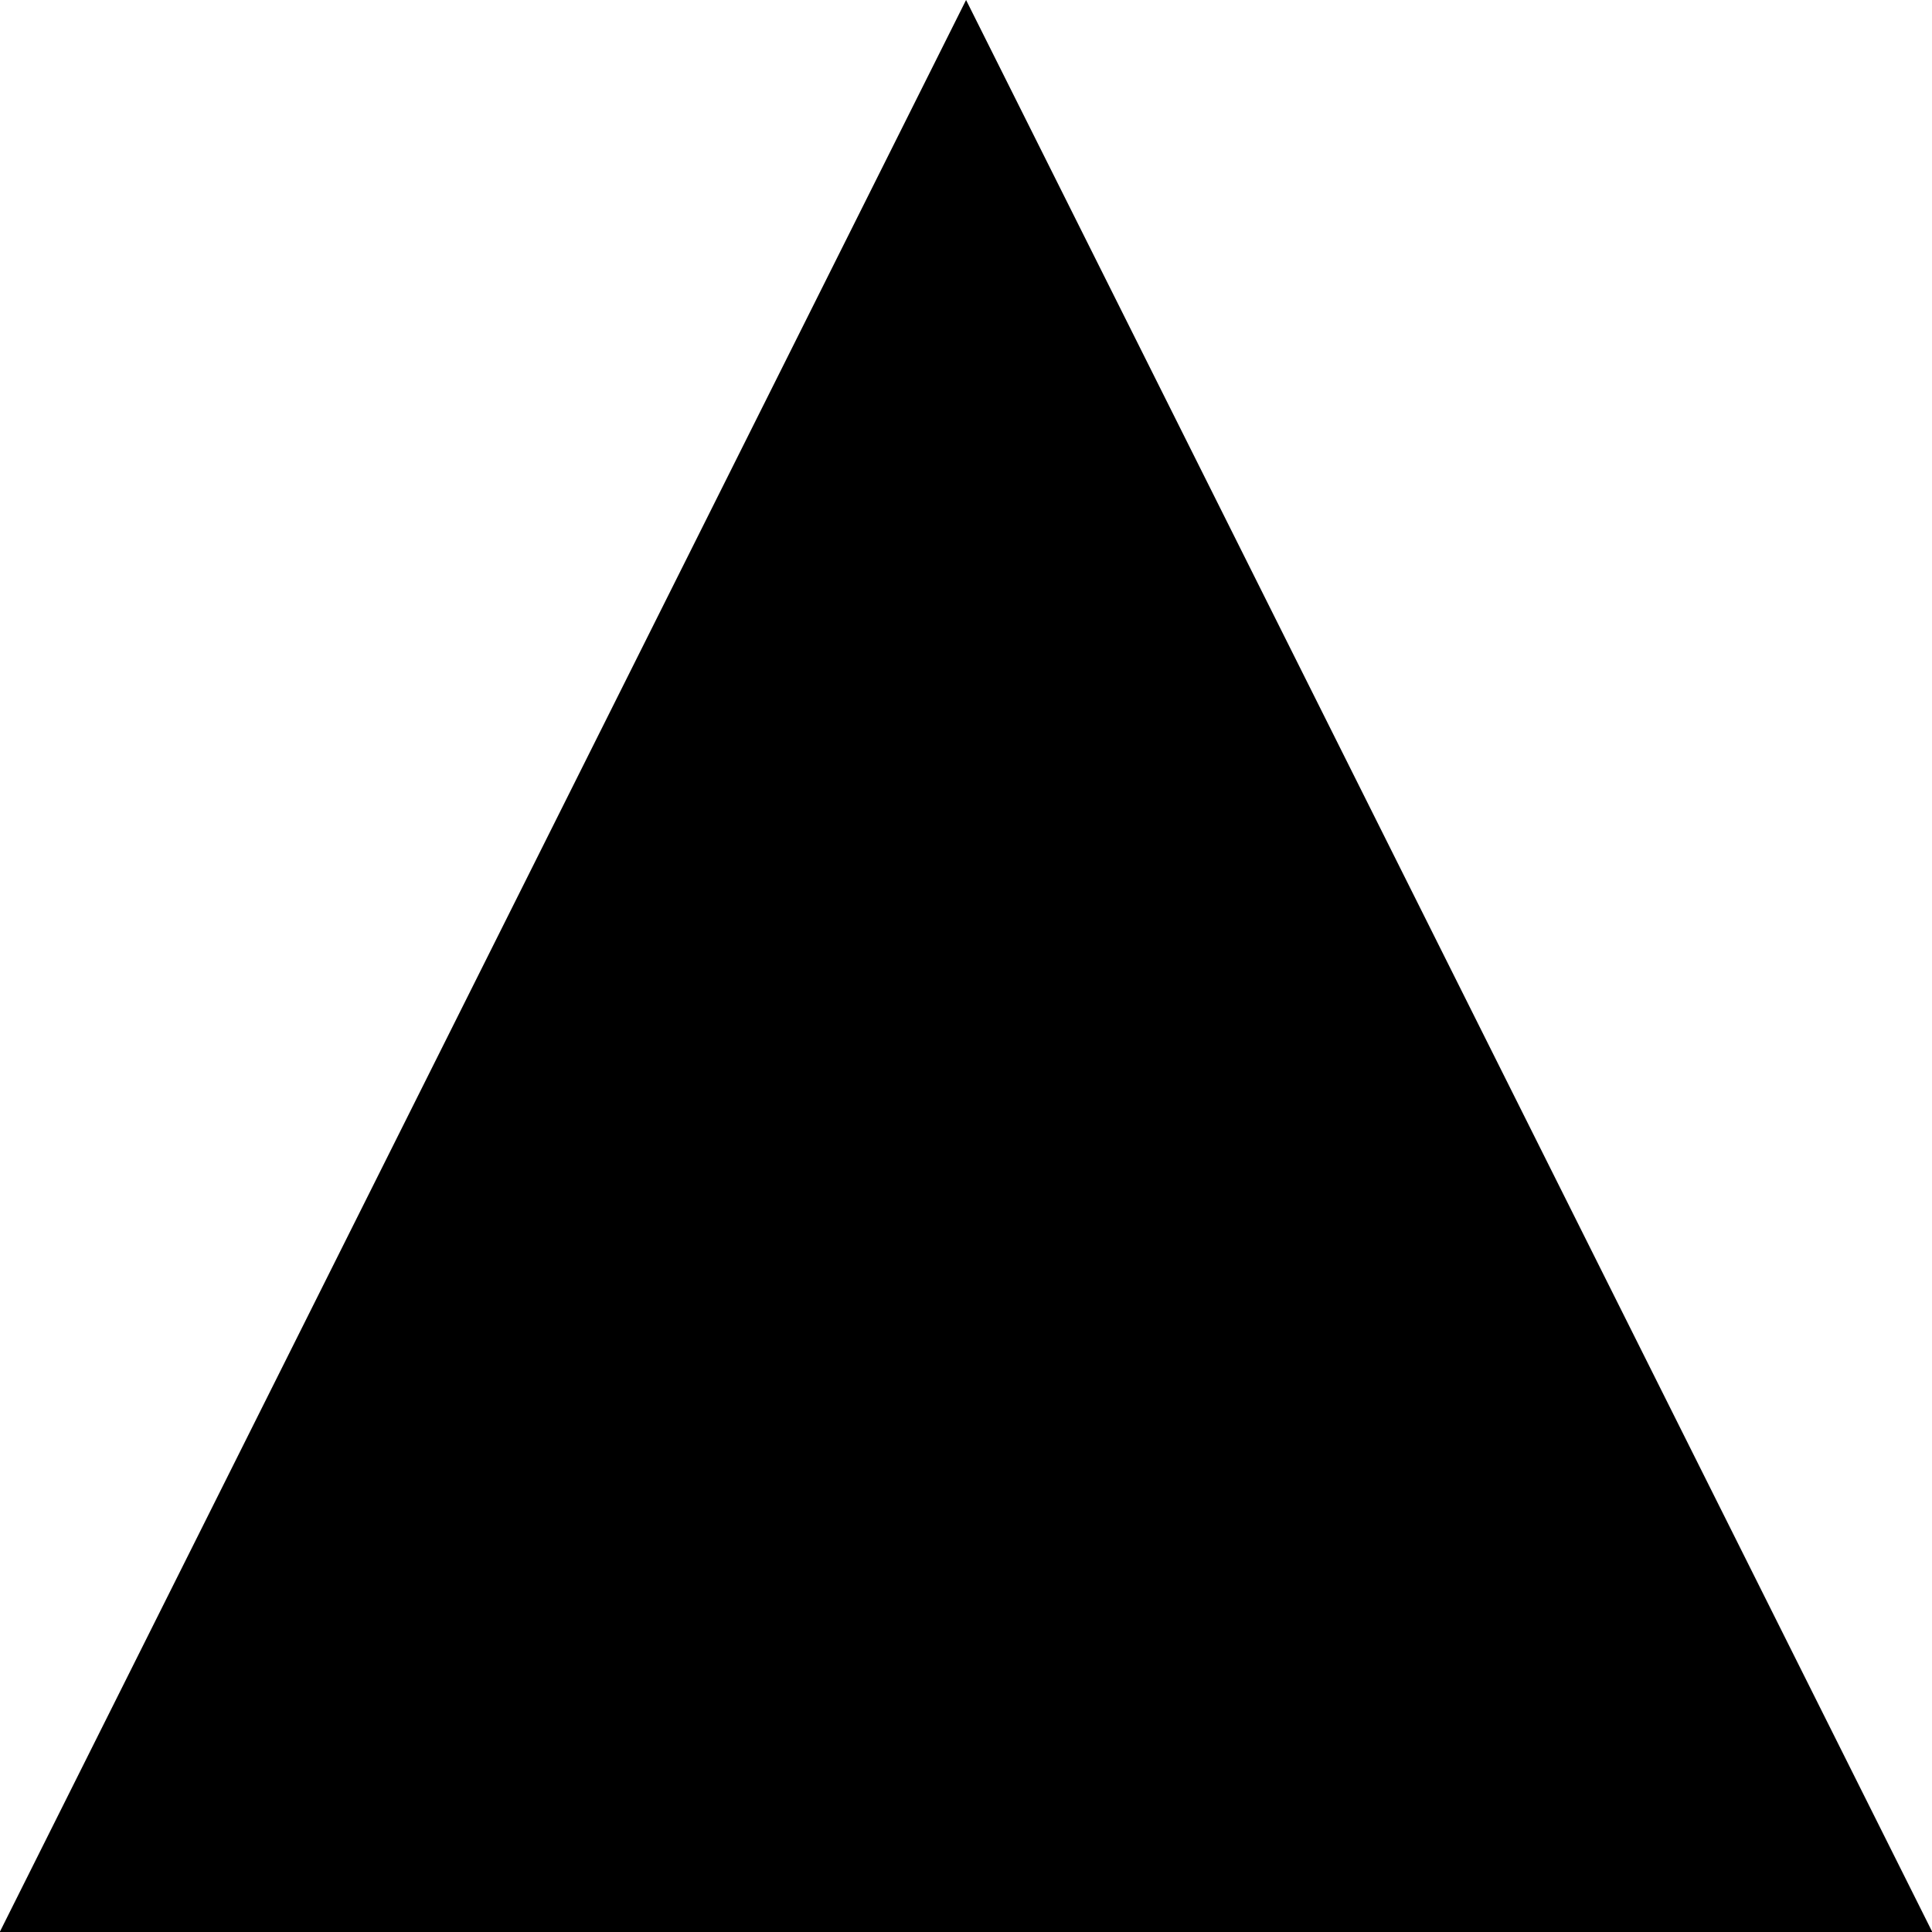 <?xml version="1.0" encoding="UTF-8" standalone="no"?>
<!-- Created with Inkscape (http://www.inkscape.org/) -->

<svg
   xmlns:dc="http://purl.org/dc/elements/1.1/"
   xmlns:cc="http://creativecommons.org/ns#"
   xmlns:rdf="http://www.w3.org/1999/02/22-rdf-syntax-ns#"
   xmlns:svg="http://www.w3.org/2000/svg"
   xmlns="http://www.w3.org/2000/svg"
   xmlns:sodipodi="http://sodipodi.sourceforge.net/DTD/sodipodi-0.dtd"
   xmlns:inkscape="http://www.inkscape.org/namespaces/inkscape"
   width="25"
   height="25"
   id="svg3006"
   version="1.1"
   inkscape:version="0.48.4 r9939"
   sodipodi:docname="group_invite_icon.svg">
  <defs
     id="defs3008" />
  <sodipodi:namedview
     id="base"
     pagecolor="#ffffff"
     bordercolor="#666666"
     borderopacity="1.0"
     inkscape:pageopacity="0.0"
     inkscape:pageshadow="2"
     inkscape:zoom="11.2"
     inkscape:cx="5.8110275"
     inkscape:cy="6.5076905"
     inkscape:document-units="px"
     inkscape:current-layer="layer1"
     showgrid="false"
     inkscape:window-width="1450"
     inkscape:window-height="840"
     inkscape:window-x="468"
     inkscape:window-y="112"
     inkscape:window-maximized="0"
     fit-margin-top="0"
     fit-margin-left="0"
     fit-margin-right="0"
     fit-margin-bottom="0" />
  <g
     inkscape:label="Layer 1"
     inkscape:groupmode="layer"
     id="layer1"
     transform="translate(2.108,-1026.953)">
    <path
       sodipodi:type="star"
       style="fill:#000000;fill-opacity:1;stroke:none"
       id="path5288"
       sodipodi:sides="3"
       sodipodi:cx="2.0535715"
       sodipodi:cy="22.589287"
       sodipodi:r1="16.634003"
       sodipodi:r2="8.3170013"
       sodipodi:arg1="0.52359878"
       sodipodi:arg2="1.5707963"
       inkscape:flatsided="true"
       inkscape:rounded="0"
       inkscape:randomized="0"
       d="m 16.459,30.906 -28.811,0 L 2.054,5.955 z"
       transform="matrix(0.868,0,0,1.002,8.61,1020.986)"
       inkscape:transform-center-y="-4.1668788" />
  </g>
</svg>
